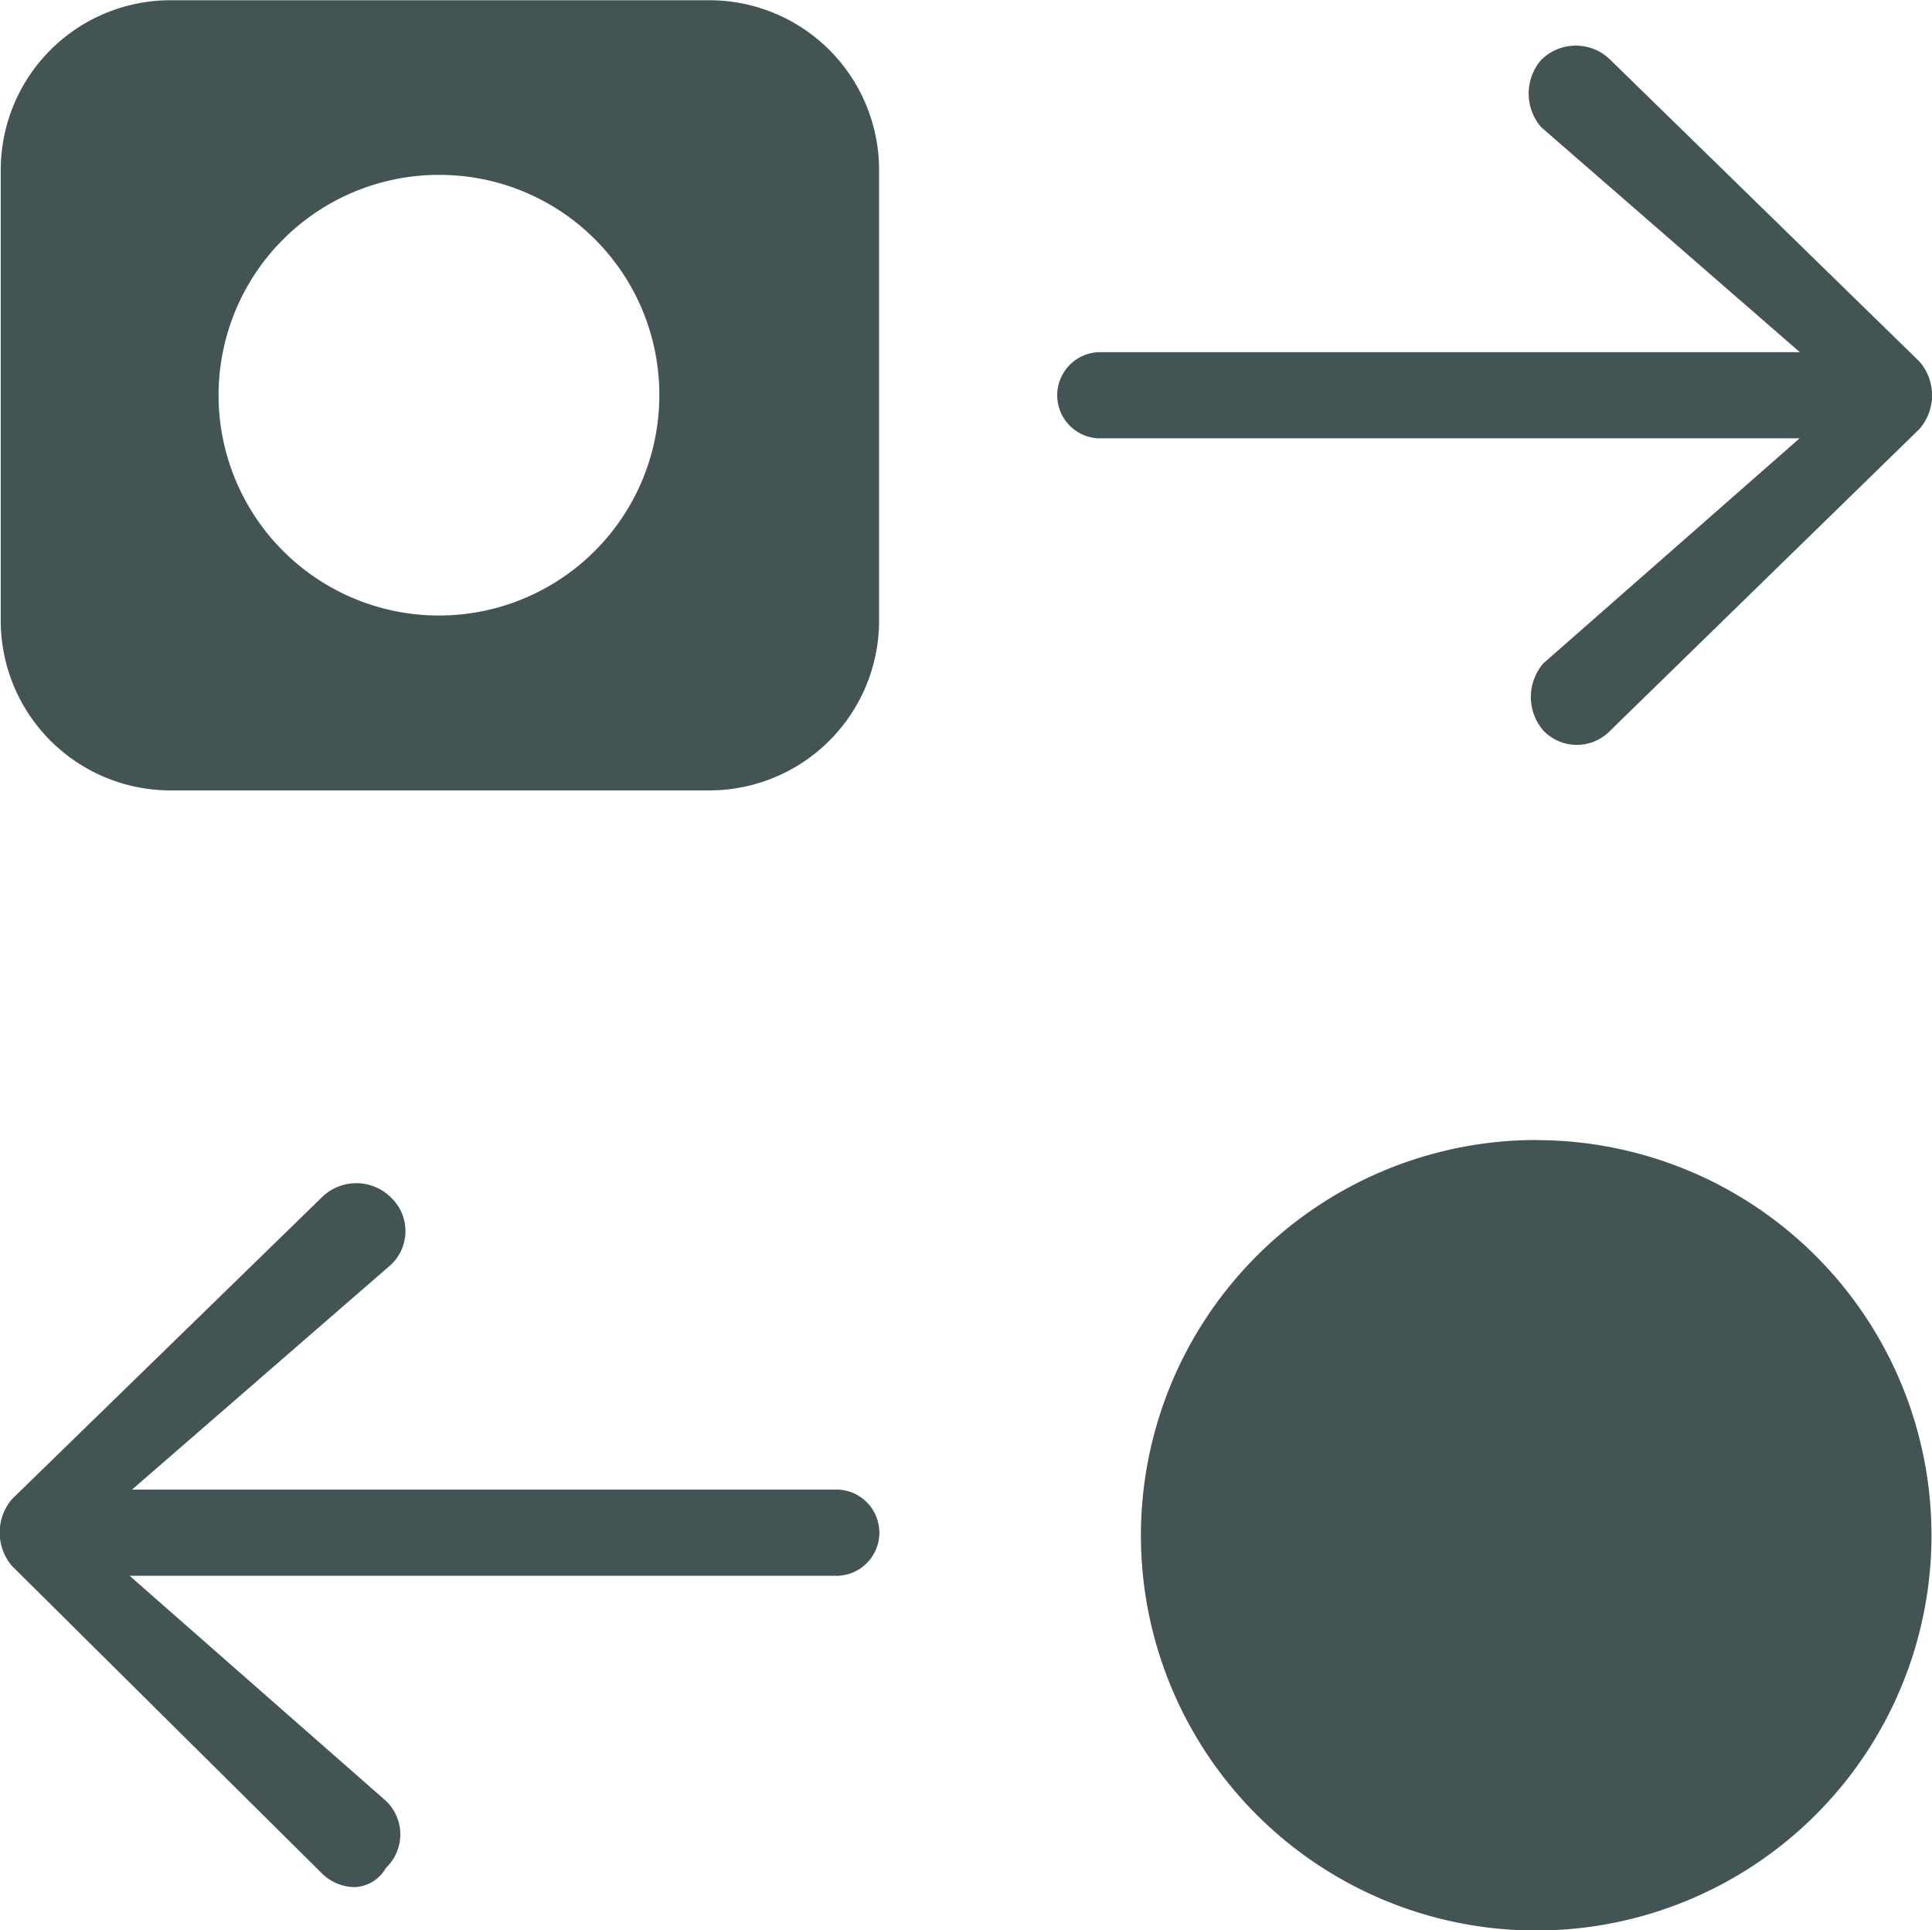 <svg xmlns="http://www.w3.org/2000/svg" width="15" height="14.99" viewBox="0 0 15 14.99">
  <path id="Trazado_421" data-name="Trazado 421" d="M133.878,57.195a.36.36,0,0,1-.521,0,.4.4,0,0,1,0-.521l1.99-1.748H129.9a.335.335,0,0,1,0-.669h5.449l-2.009-1.748a.4.4,0,0,1,0-.521.381.381,0,0,1,.539,0l2.4,2.343a.4.4,0,0,1,0,.521Zm-6.975.465h-4.222a1.318,1.318,0,0,1-1.3-1.3V52.824a1.318,1.318,0,0,1,1.3-1.3H126.9a1.318,1.318,0,0,1,1.3,1.3v3.534A1.318,1.318,0,0,1,126.9,57.66Zm-2.12-4.78a1.711,1.711,0,1,0,1.711,1.711A1.707,1.707,0,0,0,124.783,52.88Zm-.911,7.942a.381.381,0,0,1,.539,0,.359.359,0,0,1,0,.521L122.4,63.09h5.449a.335.335,0,1,1,0,.669h-5.468l1.99,1.748a.359.359,0,0,1,0,.521.291.291,0,0,1-.242.149.367.367,0,0,1-.26-.112l-2.4-2.381a.4.4,0,0,1,0-.521Zm9.43-.446a3.069,3.069,0,1,1-3.069,3.069A3.072,3.072,0,0,1,133.3,60.375Z" transform="translate(-121.375 -51.522)" fill="#425453" fill-rule="evenodd"/>
</svg>
